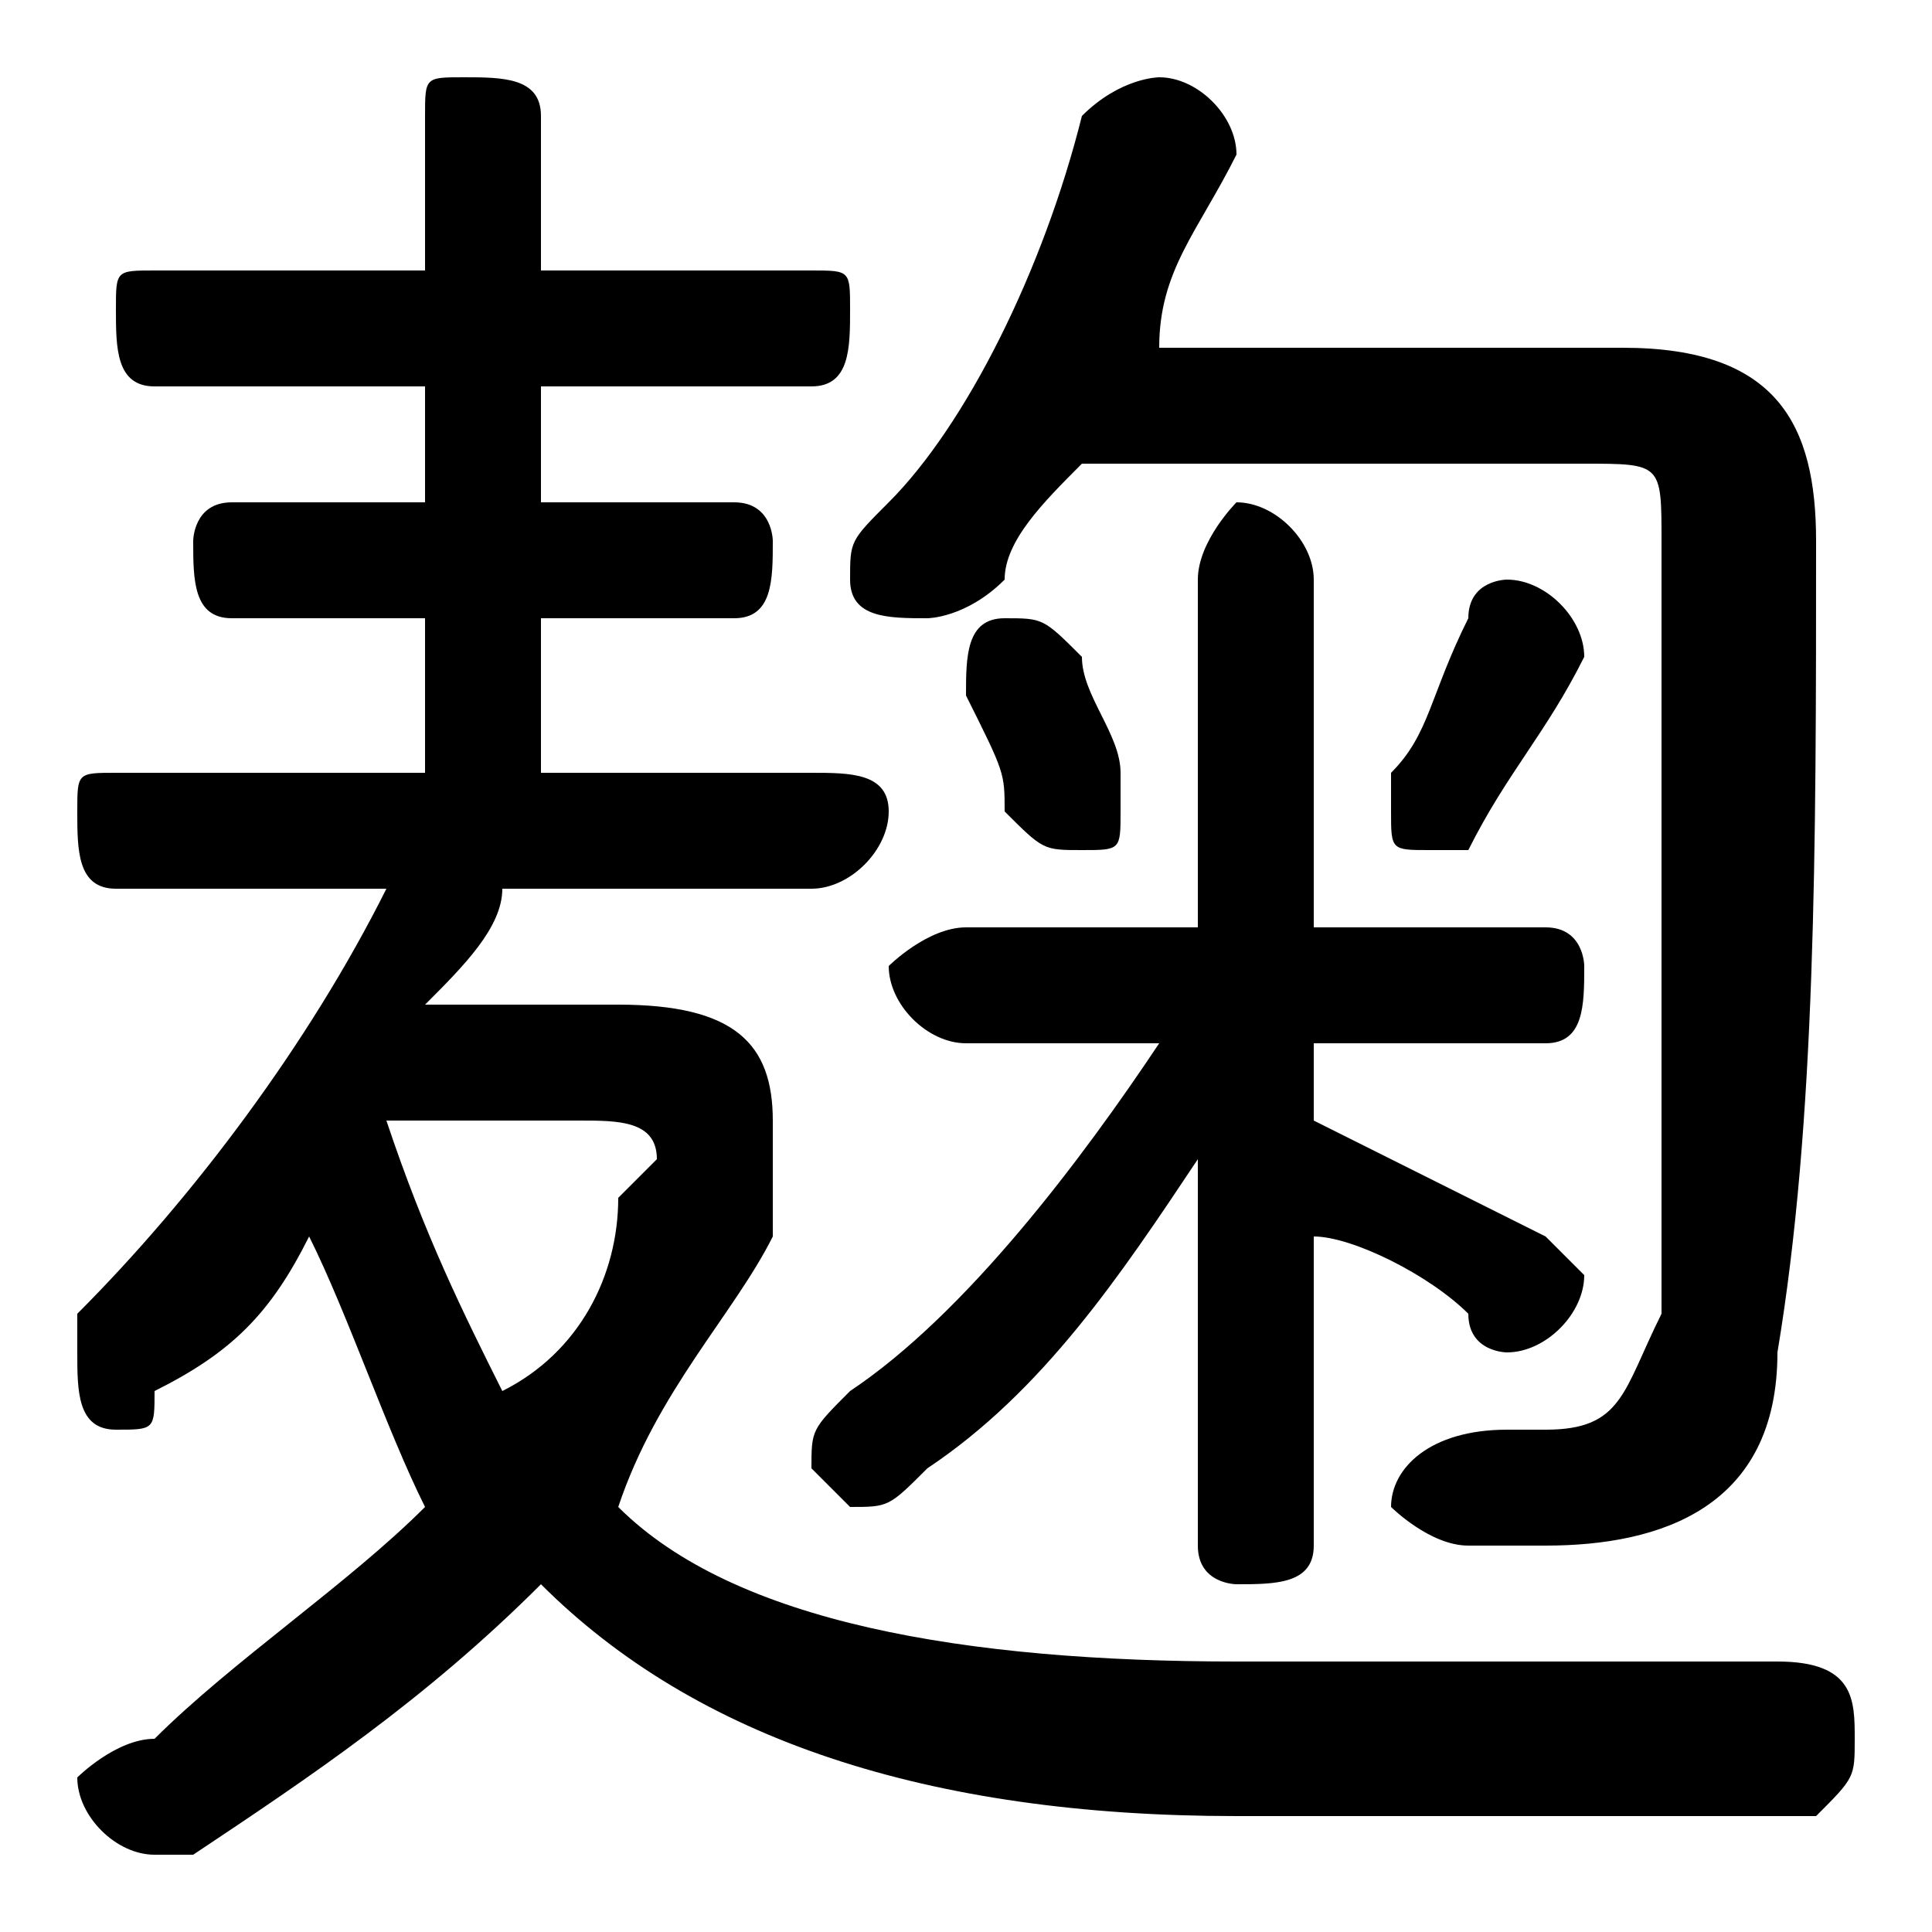 <svg xmlns="http://www.w3.org/2000/svg" viewBox="0 -44.0 50.0 50.0">
    <rect x="0" y="-44.0" width="50.0" height="50.0" fill="#808080" stroke="none"/>
    <g transform="scale(1, -1)">
        <!-- ボディの枠 -->
        <rect x="0" y="-6.0" width="50.0" height="50.0"
            stroke="white" fill="white"/>
        <!-- グリフ座標系の原点 -->
        <circle cx="0" cy="0" r="5" fill="white"/>
        <!-- グリフのアウトライン -->
        <g style="fill:black;stroke:#000000;stroke-width:0;stroke-linecap:round;stroke-linejoin:round;">
        <path d="M 41.0 32.0 C 43.0 32.0 43.0 32.0 43.0 30.0 C 43.0 22.0 43.0 15.0 43.0 10.0 C 42.0 8.0 42.0 7.0 40.0 7.0 C 40.0 7.0 39.0 7.0 39.0 7.0 C 37.0 7.0 36.0 6.0 36.0 5.0 C 36.0 5.0 37.0 4.0 38.0 4.0 C 38.0 4.0 39.0 4.0 40.0 4.0 C 43.0 4.0 46.0 5.0 46.0 9.0 C 47.0 15.0 47.0 22.0 47.0 30.0 C 47.0 33.0 46.0 35.0 42.0 35.0 L 30.0 35.0 C 30.0 37.0 31.0 38.0 32.0 40.0 C 32.0 40.0 32.0 40.0 32.0 40.0 C 32.0 41.0 31.0 42.0 30.0 42.0 C 30.0 42.0 29.0 42.0 28.0 41.0 C 27.0 37.0 25.0 33.0 23.0 31.0 C 22.0 30.0 22.0 30.0 22.0 29.0 C 22.0 28.0 23.0 28.0 24.0 28.0 C 24.0 28.0 25.0 28.0 26.0 29.0 C 26.0 30.0 27.0 31.0 28.0 32.0 Z M 34.0 17.0 L 40.0 17.0 C 41.0 17.0 41.0 18.0 41.0 19.0 C 41.0 19.0 41.0 20.0 40.0 20.0 L 34.0 20.0 L 34.0 29.0 C 34.0 30.0 33.0 31.0 32.0 31.0 C 32.0 31.0 31.0 30.0 31.0 29.0 L 31.0 20.0 L 25.0 20.0 C 24.0 20.0 23.0 19.0 23.0 19.0 C 23.0 18.0 24.0 17.0 25.0 17.0 L 30.0 17.0 C 28.0 14.0 25.0 10.0 22.0 8.0 C 21.0 7.0 21.0 7.0 21.0 6.0 C 21.0 6.0 22.0 5.0 22.0 5.0 C 23.0 5.0 23.0 5.0 24.0 6.0 C 27.0 8.0 29.0 11.0 31.0 14.0 L 31.0 9.0 L 31.0 4.0 C 31.0 3.0 32.0 3.0 32.0 3.0 C 33.0 3.0 34.0 3.0 34.0 4.0 L 34.0 12.0 C 35.0 12.0 37.0 11.0 38.0 10.0 C 38.0 9.0 39.0 9.0 39.0 9.0 C 40.0 9.0 41.0 10.0 41.0 11.0 C 41.0 11.0 40.0 12.0 40.0 12.0 C 38.0 13.0 36.0 14.0 34.0 15.0 Z M 11.0 18.0 C 12.0 19.0 13.0 20.0 13.0 21.0 L 21.0 21.0 C 22.0 21.0 23.0 22.0 23.0 23.0 C 23.0 24.0 22.0 24.0 21.0 24.0 L 14.0 24.0 L 14.0 28.0 L 19.0 28.0 C 20.0 28.0 20.0 29.0 20.0 30.0 C 20.0 30.0 20.0 31.0 19.0 31.0 L 14.0 31.0 L 14.0 34.0 L 21.0 34.0 C 22.0 34.0 22.0 35.0 22.0 36.0 C 22.0 37.0 22.0 37.0 21.0 37.0 L 14.0 37.0 L 14.0 41.0 C 14.0 42.0 13.0 42.0 12.0 42.0 C 11.0 42.0 11.0 42.0 11.0 41.0 L 11.0 37.0 L 4.0 37.0 C 3.0 37.0 3.0 37.0 3.0 36.0 C 3.0 35.0 3.0 34.0 4.0 34.0 L 11.0 34.0 L 11.0 31.0 L 6.0 31.0 C 5.0 31.0 5.0 30.0 5.0 30.0 C 5.0 29.0 5.0 28.0 6.0 28.0 L 11.0 28.0 L 11.0 24.0 L 3.0 24.0 C 2.0 24.0 2.0 24.0 2.0 23.0 C 2.0 22.0 2.0 21.0 3.0 21.0 L 10.0 21.0 C 8.0 17.0 5.0 13.0 2.0 10.0 C 2.0 9.0 2.0 9.0 2.0 9.0 C 2.0 8.0 2.0 7.0 3.0 7.0 C 4.0 7.0 4.0 7.0 4.0 8.0 C 6.0 9.0 7.0 10.0 8.0 12.0 C 9.0 10.0 10.0 7.0 11.0 5.0 C 9.0 3.0 6.0 1.0 4.0 -1.0 C 3.0 -1.0 2.0 -2.0 2.0 -2.0 C 2.0 -3.0 3.0 -4.0 4.0 -4.0 C 4.0 -4.0 5.0 -4.0 5.0 -4.0 C 8.0 -2.0 11.0 0.0 14.0 3.0 C 18.0 -1.0 24.0 -3.0 32.0 -3.0 C 38.0 -3.0 42.0 -3.0 47.0 -3.0 C 48.0 -2.0 48.0 -2.0 48.0 -1.0 C 48.0 0.0 48.0 1.0 46.0 1.0 C 42.0 1.0 37.0 1.0 32.0 1.0 C 25.0 1.0 19.0 2.0 16.0 5.0 C 17.0 8.0 19.0 10.0 20.0 12.0 C 20.0 13.0 20.0 14.0 20.0 15.0 C 20.0 17.0 19.0 18.0 16.0 18.0 Z M 15.0 15.0 C 16.0 15.0 17.0 15.0 17.0 14.0 C 17.0 14.0 17.0 14.0 16.0 13.0 C 16.0 11.0 15.0 9.0 13.0 8.0 C 12.0 10.0 11.0 12.0 10.0 15.0 Z M 38.0 28.0 C 37.0 26.0 37.0 25.0 36.0 24.0 C 36.0 24.0 36.0 23.0 36.0 23.0 C 36.0 22.0 36.0 22.0 37.0 22.0 C 37.0 22.0 38.0 22.0 38.0 22.0 C 39.0 24.0 40.0 25.0 41.0 27.0 C 41.0 27.0 41.0 27.0 41.0 27.0 C 41.0 28.0 40.0 29.0 39.0 29.0 C 39.0 29.0 38.0 29.0 38.0 28.0 Z M 28.0 27.0 C 27.0 28.0 27.0 28.0 26.0 28.0 C 25.0 28.0 25.0 27.0 25.0 26.0 C 25.0 26.0 25.0 26.0 25.0 26.0 C 26.0 24.0 26.0 24.0 26.0 23.0 C 27.0 22.0 27.0 22.0 28.0 22.0 C 29.0 22.0 29.0 22.0 29.0 23.0 C 29.0 23.0 29.0 24.0 29.0 24.0 C 29.0 25.0 28.0 26.0 28.0 27.0 Z"/>
    </g>
    </g>
</svg>
